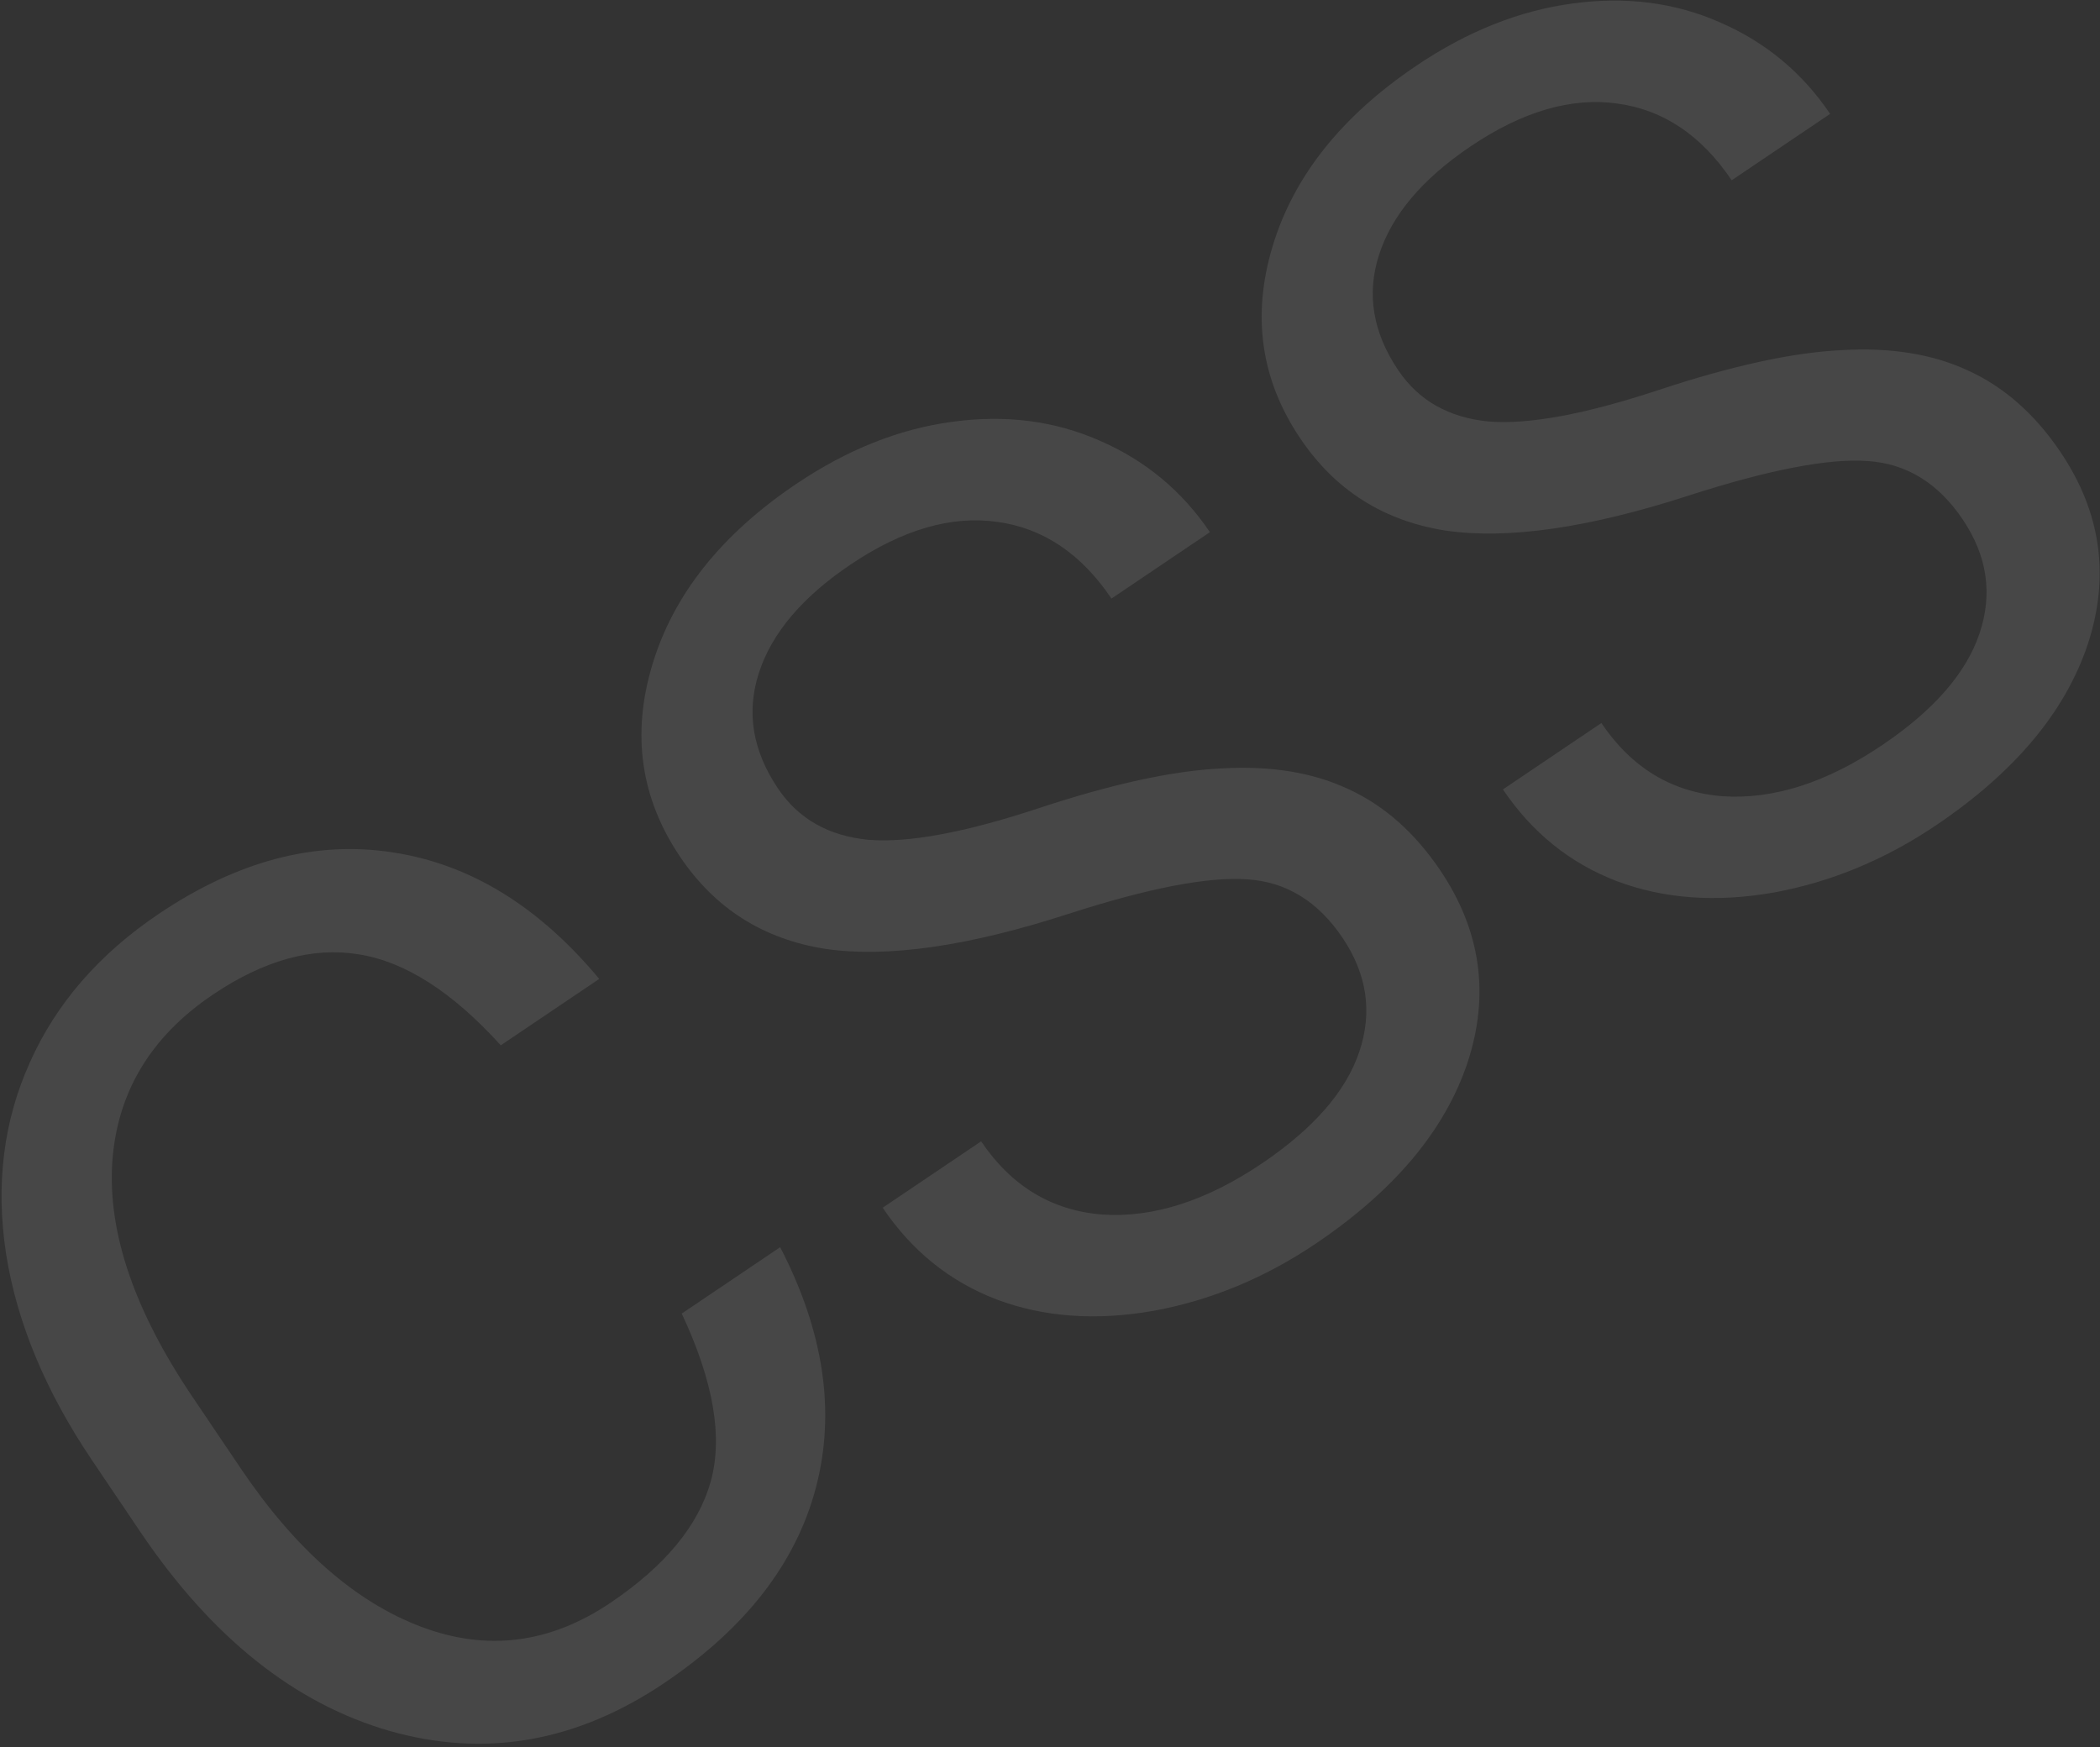<svg width="500" height="416" viewBox="0 0 500 416" fill="none" xmlns="http://www.w3.org/2000/svg">
<rect x="0" y="0" width="500" height="416" fill="#333333" stroke="none"/>
<path d="M185.758 296.98C196.187 317.157 199.012 336.277 194.234 354.342C189.483 372.271 177.473 387.734 158.205 400.731C137.317 414.82 115.506 418.635 92.774 412.176C70.123 405.663 50.332 389.857 33.404 364.76L21.936 347.758C10.85 331.323 4.017 314.906 1.437 298.506C-1.063 282.051 0.832 266.873 7.122 252.972C13.357 238.989 23.559 227.219 37.727 217.663C56.51 204.994 75.118 200.099 93.552 202.978C111.931 205.777 128.304 215.819 142.672 233.103L119.234 248.912C107.708 236.19 96.415 228.965 85.354 227.237C74.375 225.455 62.813 228.659 50.669 236.85C35.773 246.898 27.787 260.295 26.713 277.039C25.72 293.729 32.077 312.235 45.784 332.556L57.333 349.679C70.276 368.867 84.577 381.425 100.237 387.353C115.898 393.281 130.933 391.385 145.344 381.665C158.298 372.927 166.25 363.323 169.199 352.852C172.176 342.246 169.882 328.892 162.32 312.79L185.758 296.98ZM254.477 217.587C230.603 225.327 211.279 228.113 196.506 225.945C181.759 223.641 170.235 216.337 161.935 204.031C152.542 190.105 150.333 174.868 155.309 158.319C160.311 141.635 171.717 127.285 189.528 115.271C201.673 107.08 214.064 102.138 226.704 100.444C239.425 98.696 251.161 100.204 261.913 104.967C272.745 109.675 281.465 116.927 288.073 126.724L264.635 142.533C257.426 131.846 248.374 125.76 237.478 124.275C226.527 122.709 214.858 126.104 202.471 134.459C190.974 142.214 183.708 150.825 180.671 160.295C177.661 169.628 179.187 178.788 185.248 187.775C190.109 194.981 197.268 199.045 206.725 199.969C216.21 200.758 229.671 198.274 247.11 192.519C264.63 186.709 279.212 183.529 290.855 182.978C302.525 182.292 312.583 183.931 321.028 187.894C329.554 191.802 336.848 198.25 342.909 207.236C352.575 221.566 354.743 236.831 349.414 253.029C344.03 269.147 331.987 283.514 313.285 296.128C301.141 304.319 288.25 309.657 274.612 312.142C260.92 314.545 248.469 313.637 237.26 309.418C226.132 305.145 217.1 297.867 210.165 287.585L233.603 271.776C240.812 282.463 250.445 288.275 262.503 289.212C274.587 290.013 287.228 285.963 300.424 277.062C312.73 268.761 320.469 259.89 323.642 250.447C326.814 241.004 325.478 231.951 319.635 223.288C313.792 214.626 306.251 209.994 297.011 209.394C287.717 208.713 273.539 211.444 254.477 217.587ZM402.15 117.981C378.275 125.721 358.951 128.507 344.178 126.339C329.431 124.035 317.907 116.73 309.607 104.424C300.214 90.499 298.006 75.262 302.981 58.713C307.983 42.028 319.389 27.679 337.201 15.665C349.345 7.474 361.737 2.532 374.376 0.838C387.097 -0.91 398.833 0.597 409.585 5.36C420.417 10.069 429.137 17.321 435.745 27.117L412.307 42.927C405.099 32.24 396.046 26.154 385.15 24.669C374.199 23.103 362.53 26.498 350.143 34.853C338.647 42.607 331.38 51.219 328.344 60.688C325.333 70.022 326.859 79.182 332.921 88.169C337.781 95.374 344.94 99.439 354.398 100.363C363.882 101.151 377.343 98.668 394.782 92.913C412.302 87.103 426.884 83.923 438.528 83.372C450.198 82.686 460.255 84.325 468.7 88.287C477.226 92.196 484.52 98.643 490.582 107.63C500.247 121.96 502.415 137.224 497.086 153.423C491.702 169.541 479.659 183.907 460.957 196.522C448.813 204.713 435.922 210.051 422.285 212.535C408.592 214.939 396.142 214.031 384.933 209.812C373.804 205.539 364.773 198.261 357.837 187.979L381.276 172.17C388.484 182.857 398.117 188.669 410.175 189.605C422.26 190.407 434.9 186.357 448.097 177.456C460.403 169.155 468.142 160.283 471.314 150.841C474.486 141.398 473.15 132.345 467.307 123.682C461.464 115.019 453.923 110.388 444.684 109.788C435.39 109.107 421.212 111.838 402.15 117.981Z" fill="white" fill-opacity="0.1"/>
</svg>
